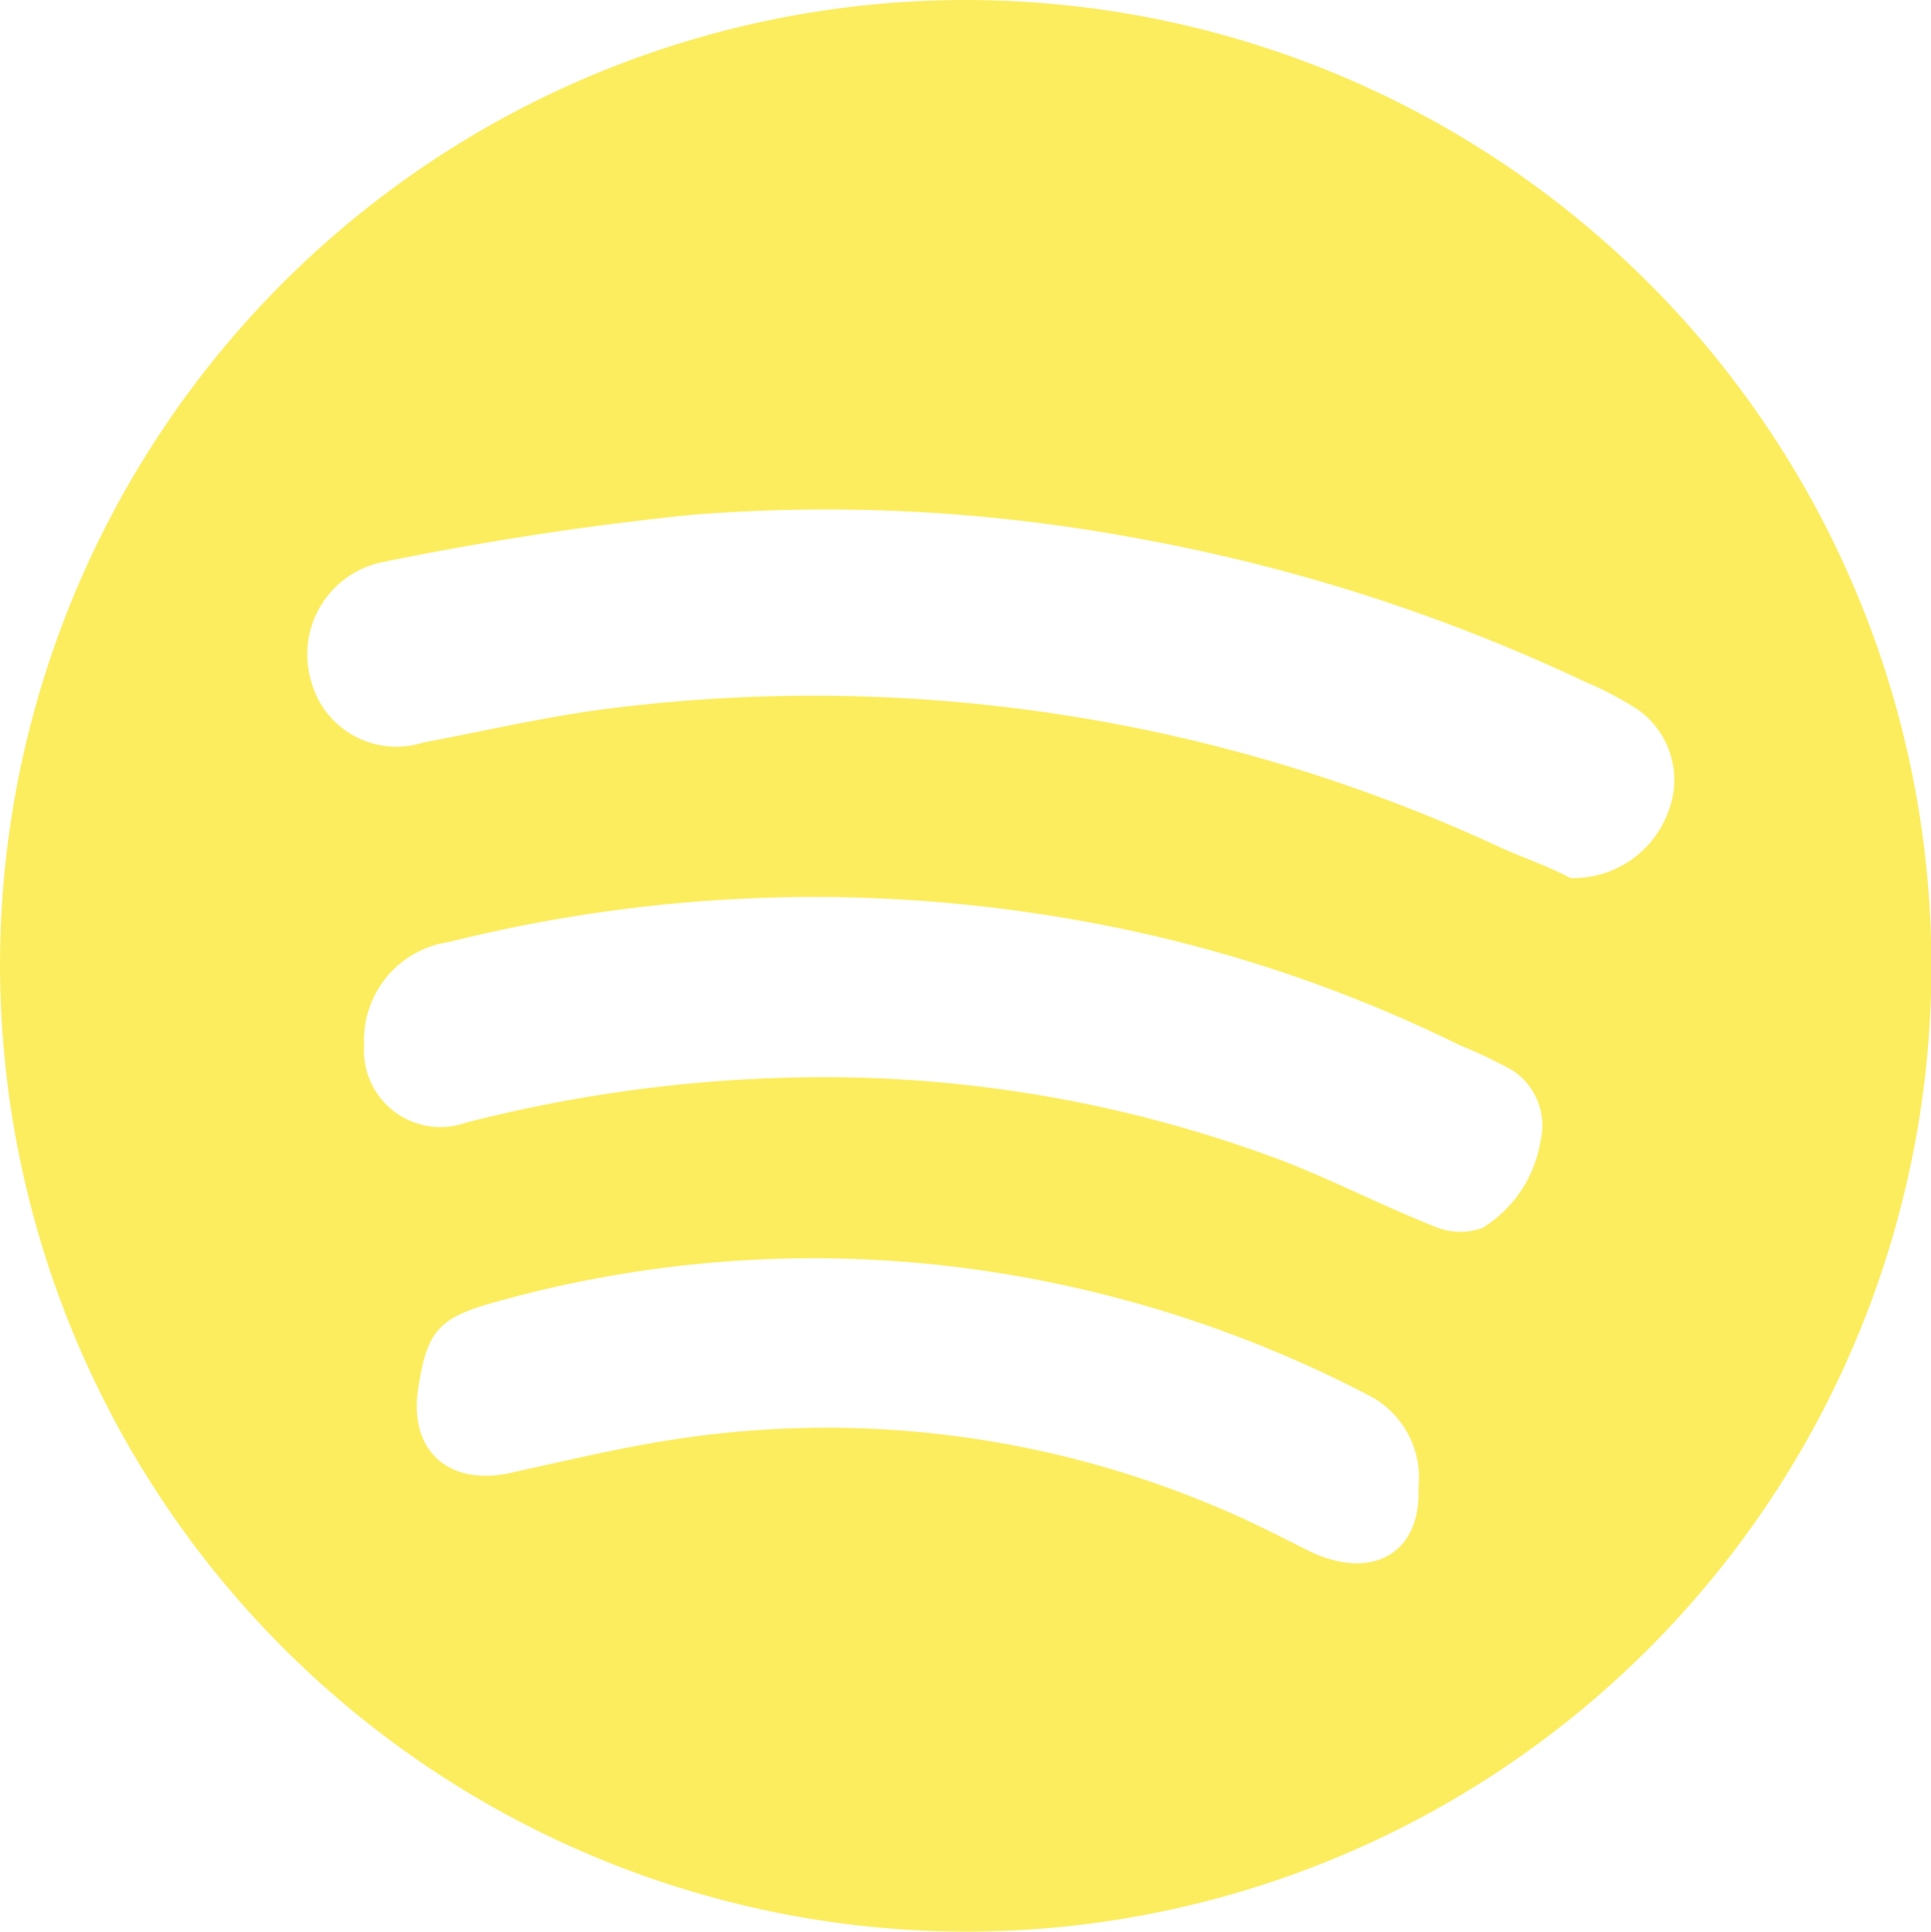<svg xmlns="http://www.w3.org/2000/svg" viewBox="0 0 46.19 46.2"><defs><style>.cls-1{fill:#fced5f;}</style></defs><g id="Calque_2" data-name="Calque 2"><g id="Calque_1-2" data-name="Calque 1"><path class="cls-1" d="M0,23.06A23.1,23.1,0,1,1,23,46.2,23.15,23.15,0,0,1,0,23.06ZM37.56,21a2.42,2.42,0,0,0,2.34-1.57A2.07,2.07,0,0,0,39.22,17a7.93,7.93,0,0,0-1.32-.7,42.9,42.9,0,0,0-10.78-3.44,40.5,40.5,0,0,0-10.54-.55,74.46,74.46,0,0,0-7.41,1.13,2.25,2.25,0,0,0-1.73,2.84,2.11,2.11,0,0,0,2.68,1.48c1.55-.29,3.1-.66,4.67-.84A39,39,0,0,1,36,20.32C36.62,20.58,37.21,20.8,37.56,21ZM8.71,25a1.83,1.83,0,0,0,2.44,1.85,34.56,34.56,0,0,1,7.9-1.08,31.1,31.1,0,0,1,11.65,2c1.21.47,2.37,1.07,3.58,1.55a1.57,1.57,0,0,0,1.18.05,3,3,0,0,0,1.39-2.08,1.58,1.58,0,0,0-.67-1.69A11.82,11.82,0,0,0,34.92,25,34,34,0,0,0,26,22.05a36,36,0,0,0-15.26.48A2.37,2.37,0,0,0,8.71,25ZM33.93,35.59a2.22,2.22,0,0,0-1.1-2.17,29,29,0,0,0-10.15-3.14A28.14,28.14,0,0,0,12,31.1c-1.49.4-1.78.67-2,2.13s.73,2.32,2.2,2,2.73-.63,4.11-.83A23.92,23.92,0,0,1,29,36c.76.31,1.49.68,2.22,1.05C32.76,37.85,34,37.19,33.93,35.59Z"/></g></g></svg>